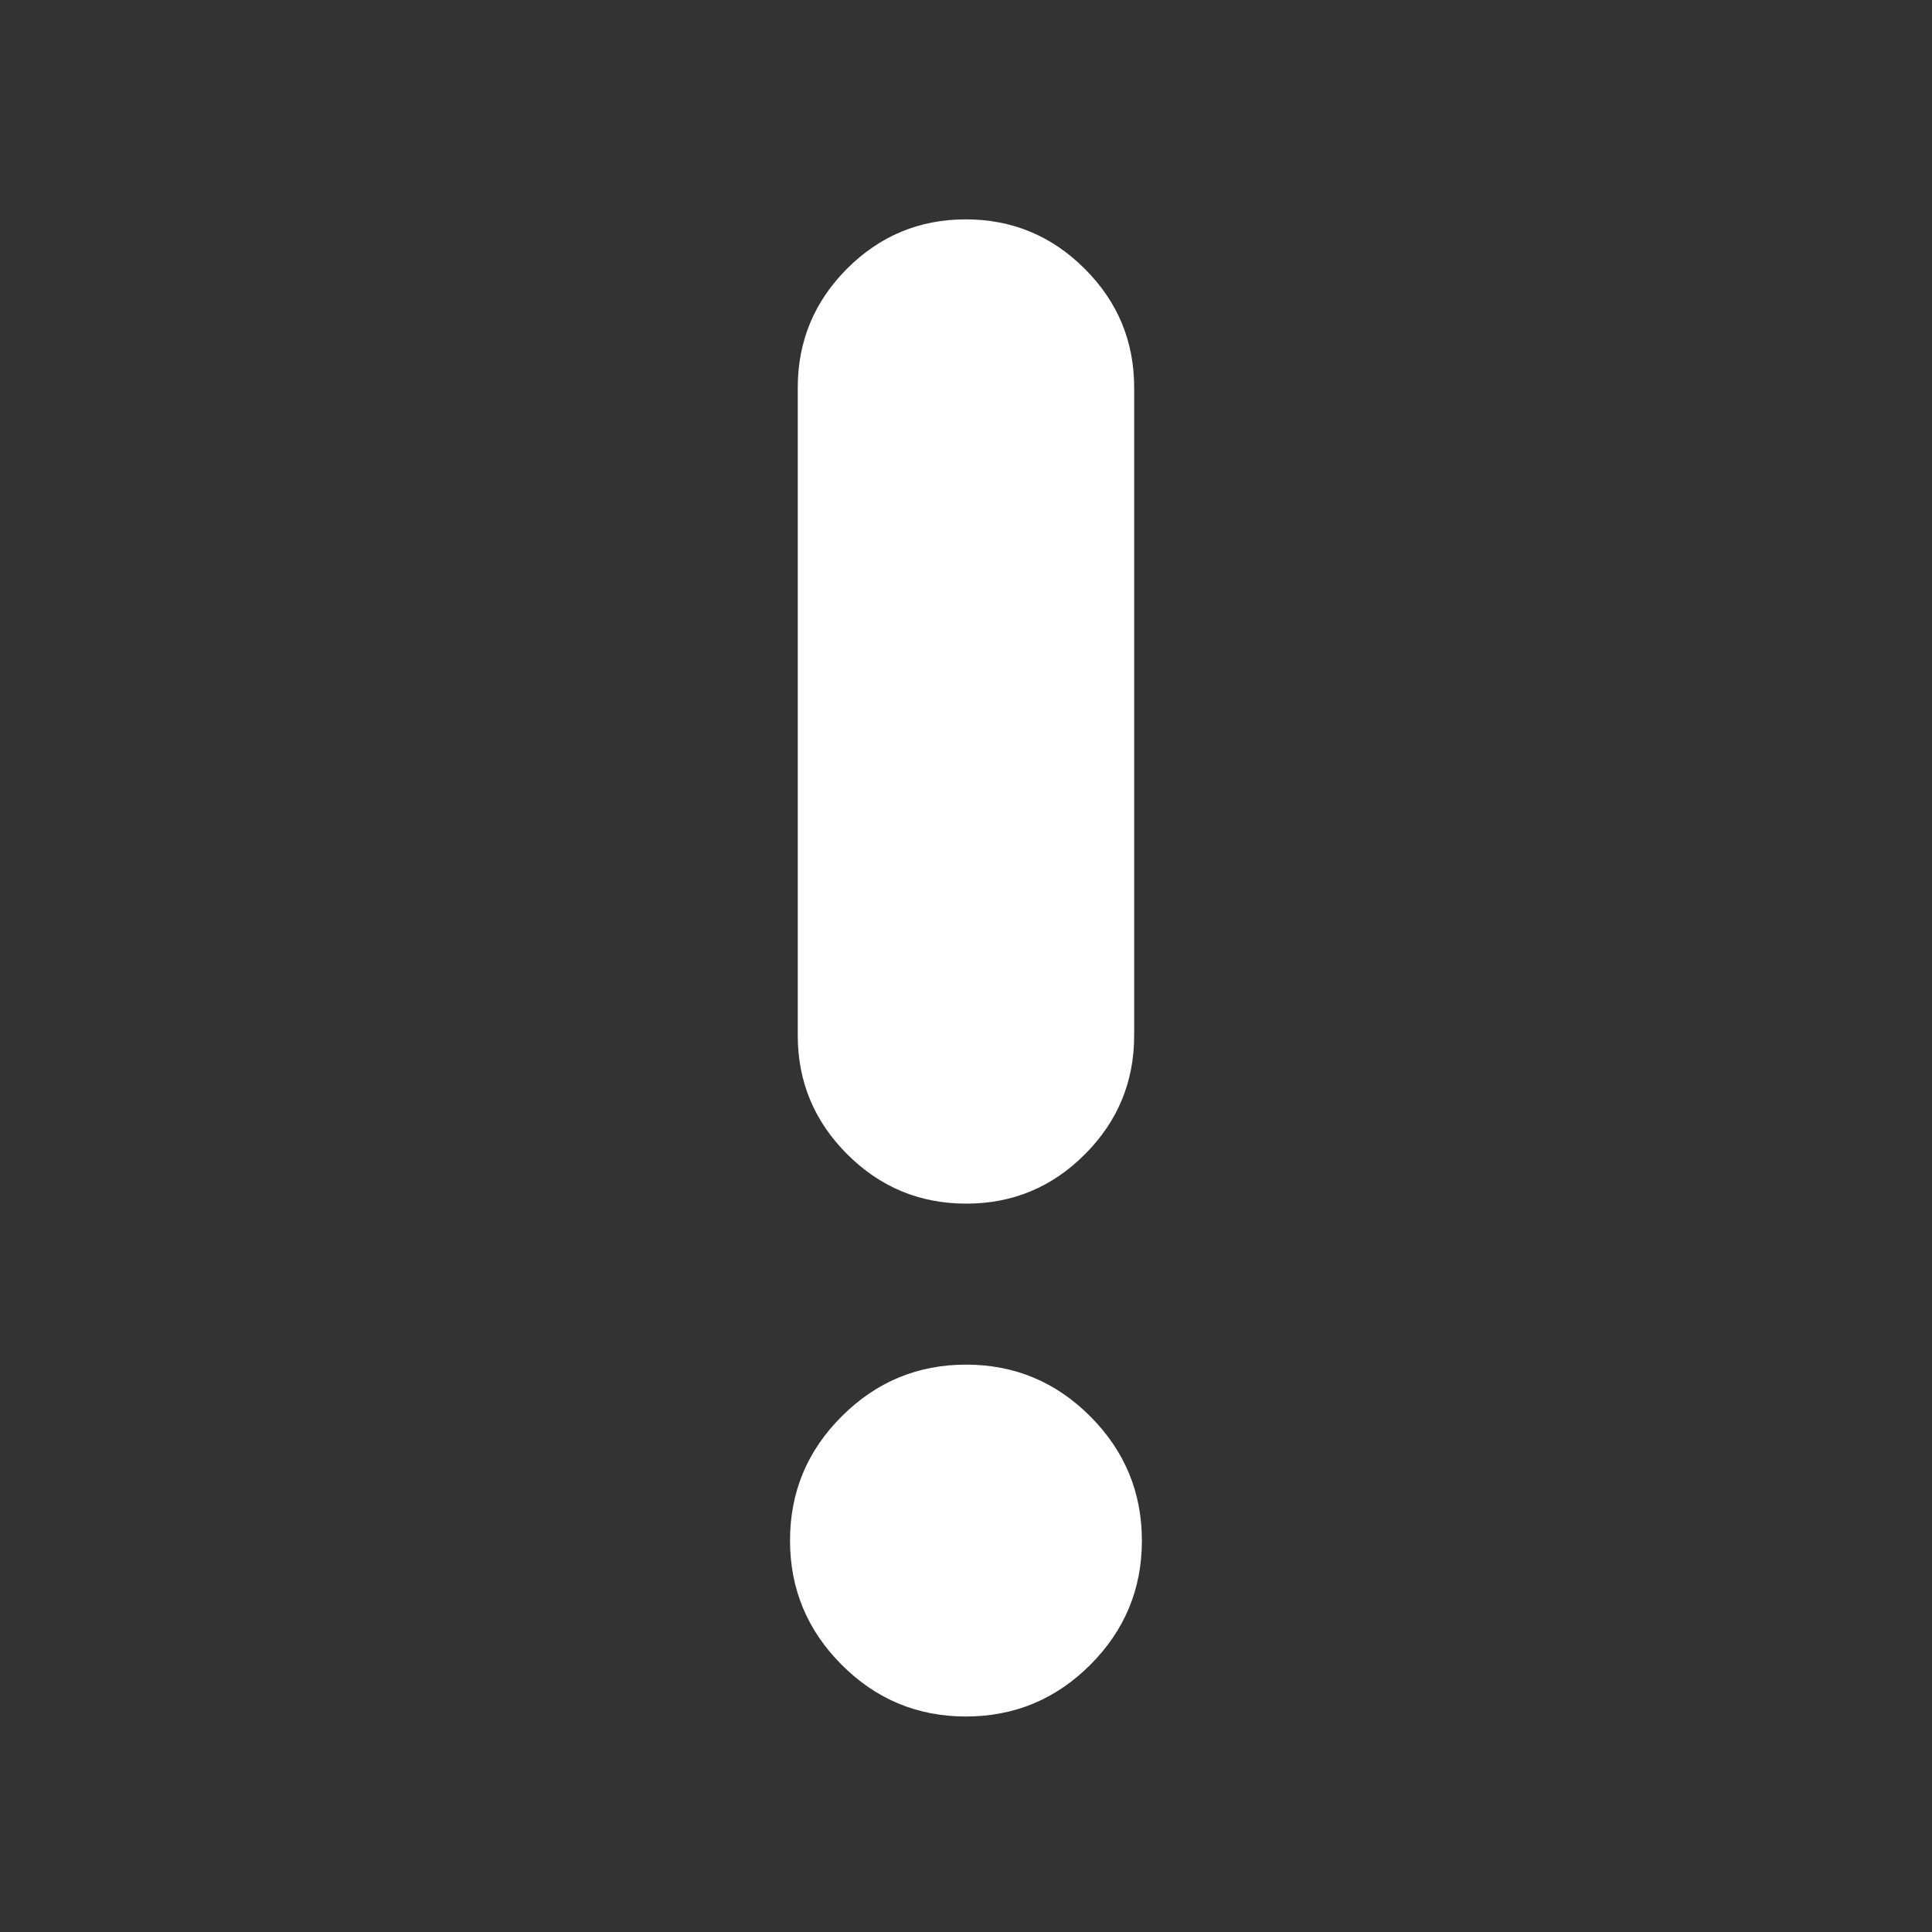 <svg width="24" height="24" viewBox="0 0 24 24" fill="none" xmlns="http://www.w3.org/2000/svg">
<rect x="0" y="0" width="24" height="24" fill="#333333" stroke="none"/>
<mask id="mask0_1561_3206" style="mask-type:alpha" maskUnits="userSpaceOnUse" x="0" y="0" width="24" height="24">
<rect width="24" height="24" fill="#D9D9D9"/>
</mask>
<g mask="url(#mask0_1561_3206)">
<path d="M11.999 21.323C11.398 21.323 10.883 21.109 10.456 20.681C10.028 20.253 9.814 19.738 9.814 19.137C9.814 18.535 10.028 18.021 10.457 17.594C10.885 17.166 11.399 16.952 12.001 16.952C12.602 16.952 13.116 17.166 13.544 17.595C13.971 18.023 14.185 18.537 14.185 19.139C14.185 19.74 13.971 20.254 13.543 20.682C13.115 21.109 12.6 21.323 11.999 21.323ZM12.003 14.952C11.427 14.952 10.934 14.748 10.524 14.338C10.115 13.929 9.91 13.437 9.91 12.863V4.815C9.91 4.24 10.114 3.748 10.521 3.339C10.929 2.93 11.421 2.725 11.997 2.725C12.573 2.725 13.066 2.93 13.475 3.339C13.885 3.748 14.089 4.24 14.089 4.815V12.863C14.089 13.437 13.886 13.929 13.478 14.338C13.07 14.748 12.579 14.952 12.003 14.952Z" fill="white"/>
</g>
</svg>
